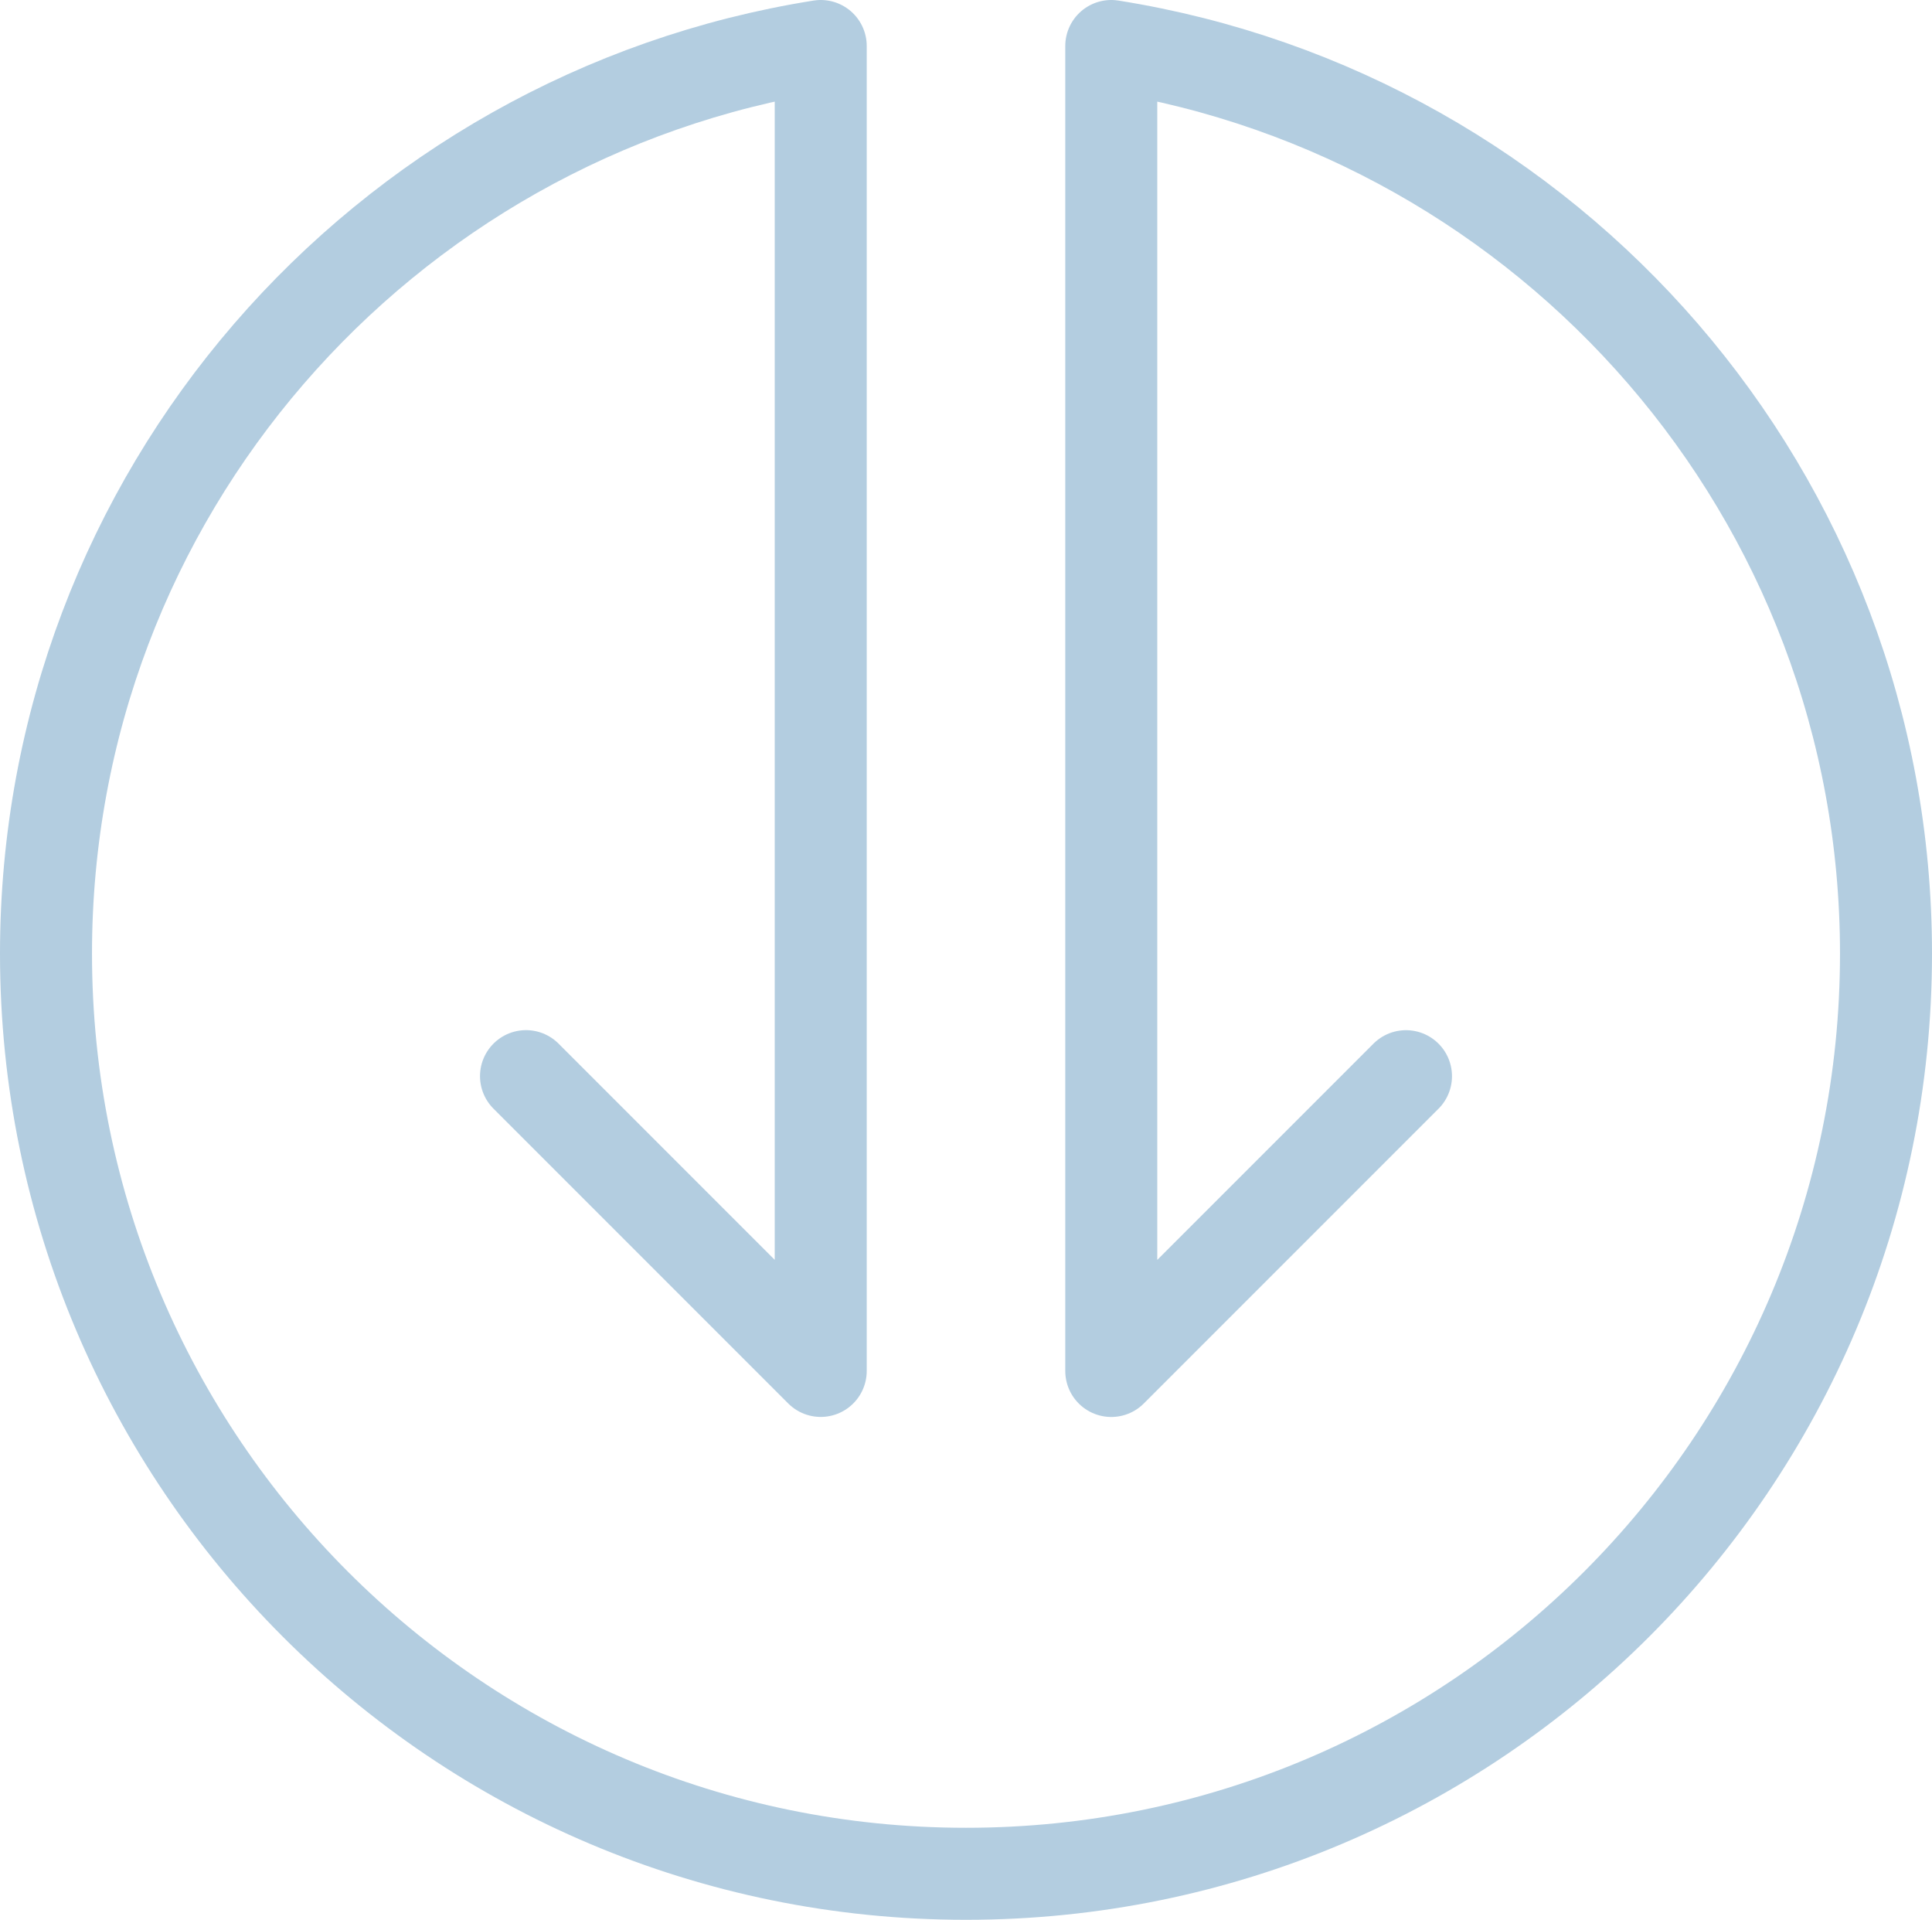 <!-- Generator: Adobe Illustrator 23.0.1, SVG Export Plug-In  -->
<svg version="1.1" xmlns="http://www.w3.org/2000/svg" xmlns:xlink="http://www.w3.org/1999/xlink" x="0px" y="0px" width="42px"
	 height="41.727px" viewBox="0 0 42 41.727" style="enable-background:new 0 0 42 41.727;" xml:space="preserve">
<style type="text/css">
	.st0{fill:none;stroke:#B3CDE0;stroke-width:2;stroke-linecap:round;stroke-linejoin:round;stroke-miterlimit:10;}
</style>
<defs>
</defs>
<path class="st0" d="M30.565,23.391l-6.407,6.407V1C33.699,2.517,41,10.758,41,20.727c0,11.046-8.954,20-20,20s-20-8.954-20-20
	C1,10.758,8.301,2.517,17.842,1v28.797l-6.407-6.407"/>
</svg>